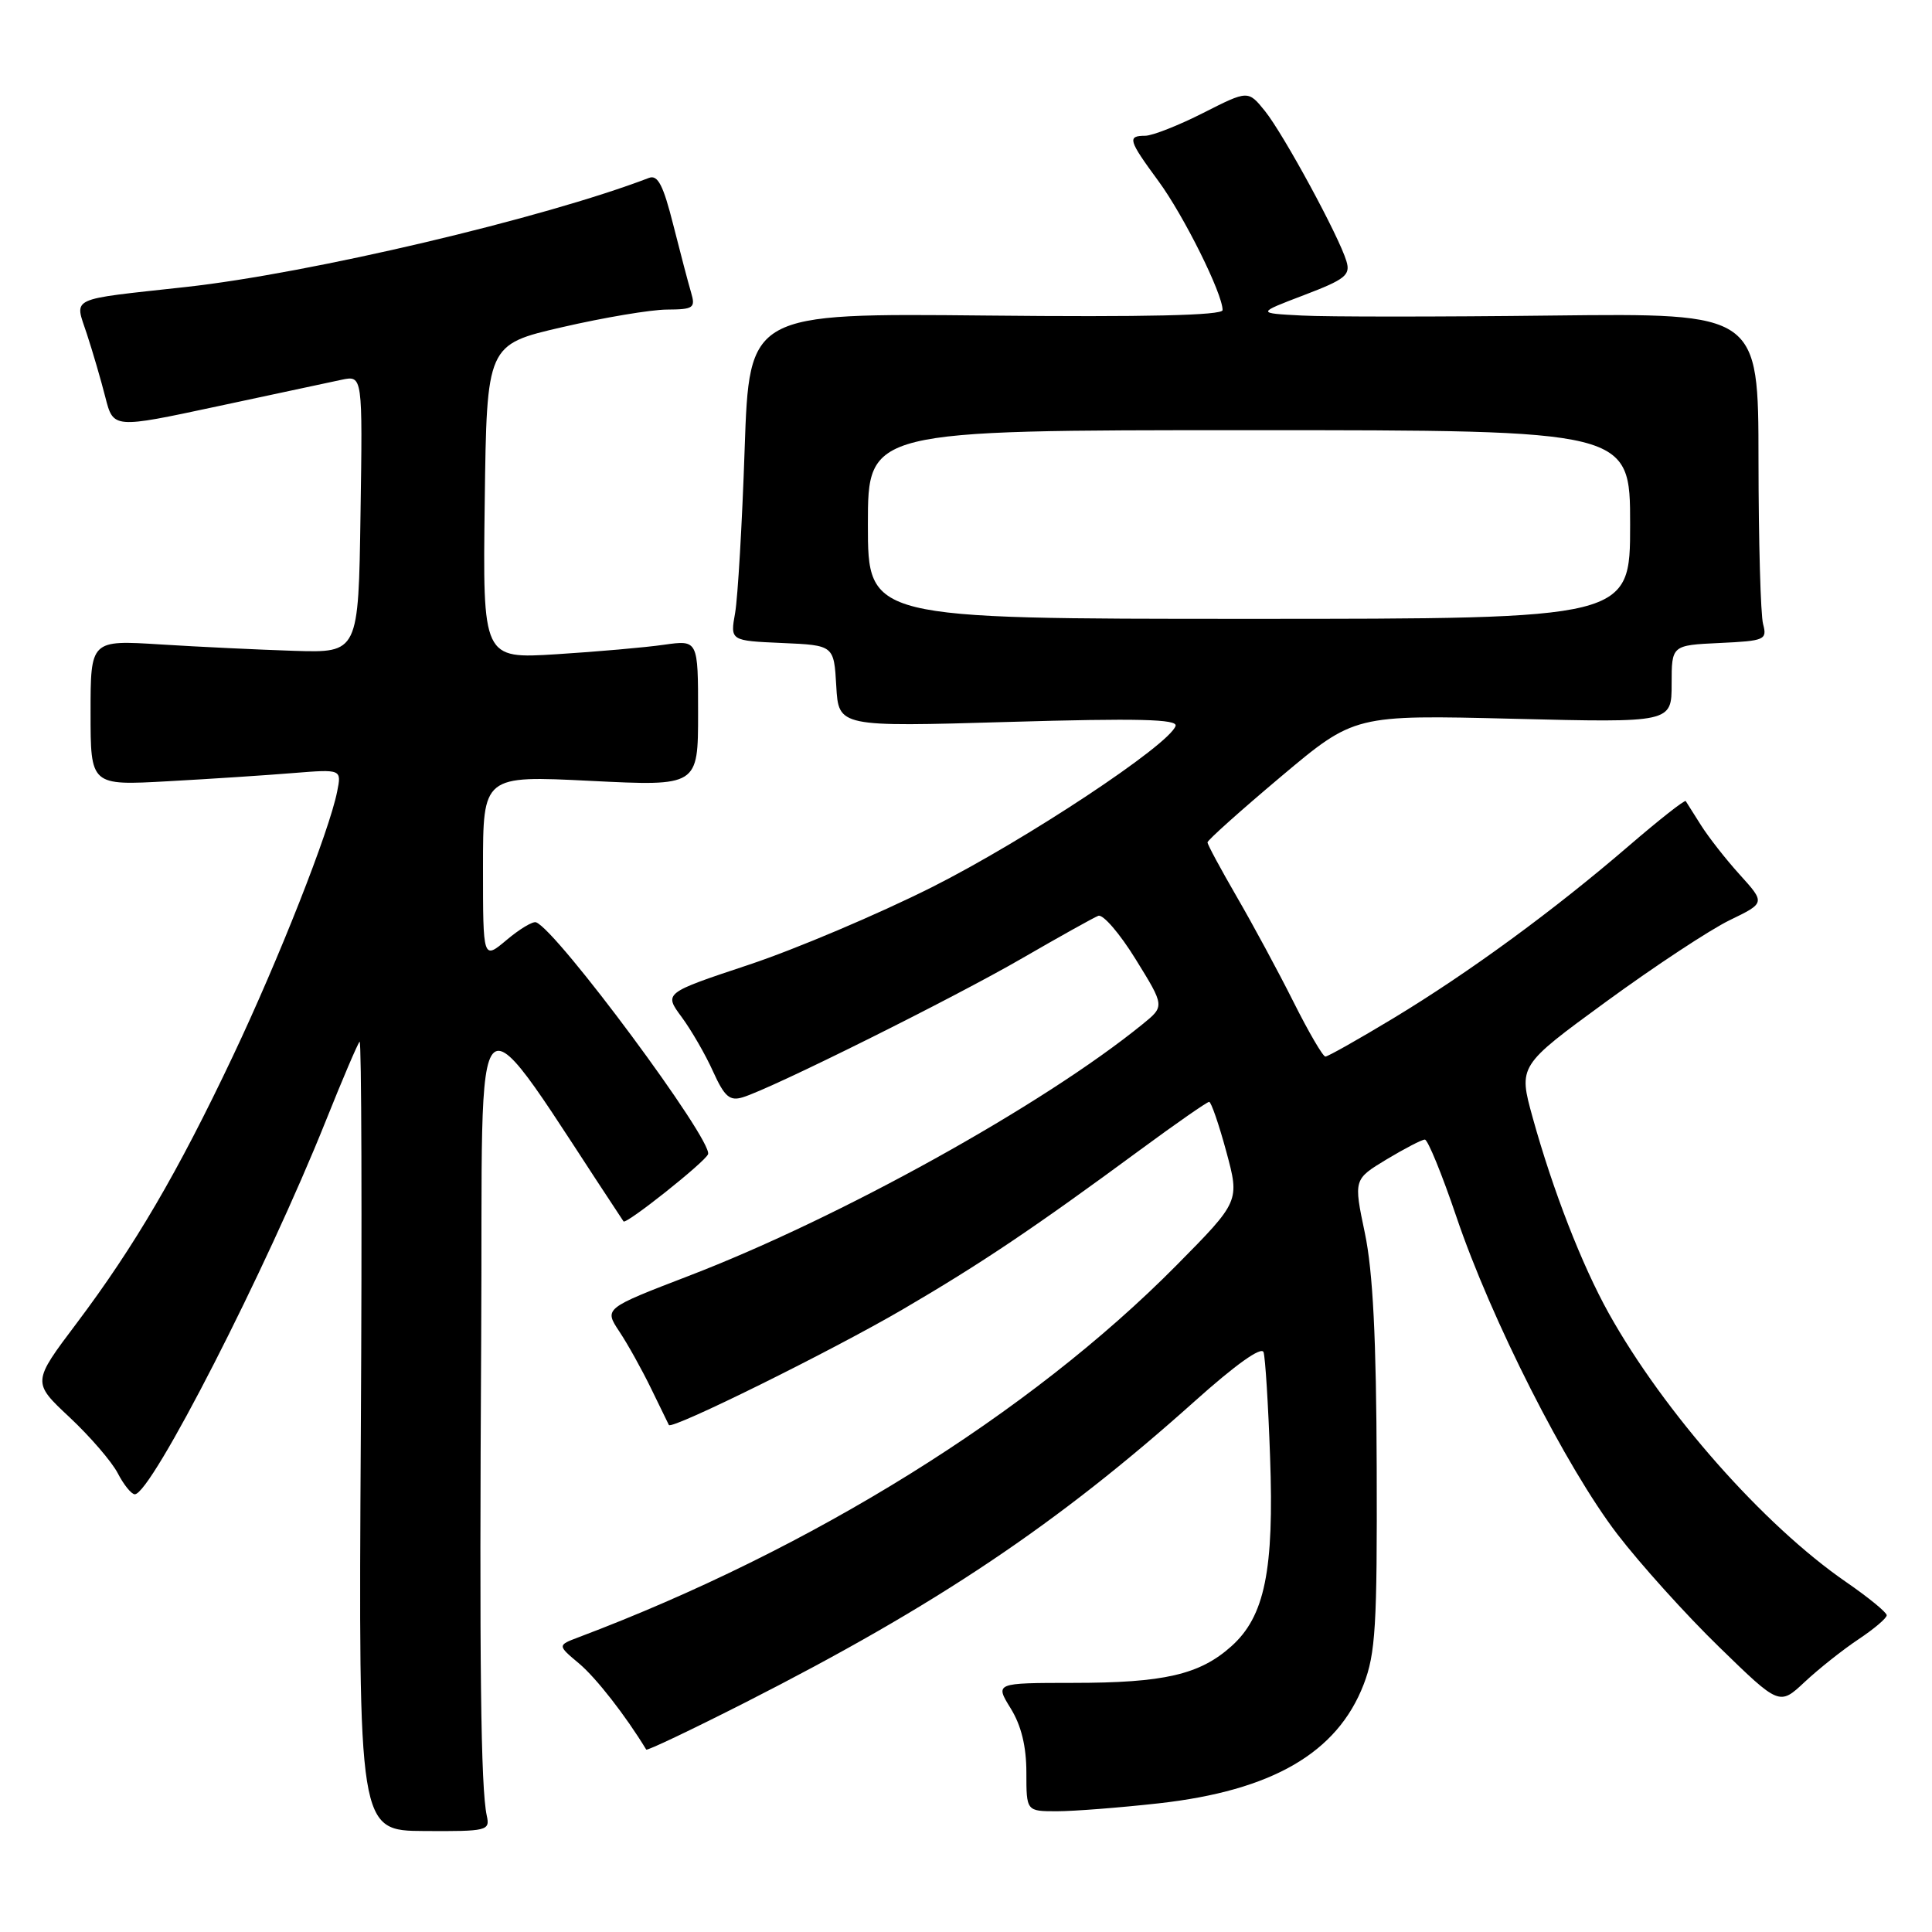 <?xml version="1.0" encoding="UTF-8" standalone="no"?>
<!DOCTYPE svg PUBLIC "-//W3C//DTD SVG 1.1//EN" "http://www.w3.org/Graphics/SVG/1.1/DTD/svg11.dtd" >
<svg xmlns="http://www.w3.org/2000/svg" xmlns:xlink="http://www.w3.org/1999/xlink" version="1.1" viewBox="0 0 256 256">
 <g >
 <path fill="currentColor"
d=" M 64.50 240.59 C 63.70 236.90 63.51 220.48 63.76 177.50 C 64.05 128.42 61.72 130.36 82.62 161.84 C 82.93 162.31 93.43 153.97 93.82 152.94 C 94.49 151.15 73.81 123.24 71.03 122.21 C 70.60 122.05 68.85 123.10 67.13 124.55 C 64.00 127.18 64.00 127.18 64.00 114.97 C 64.00 102.76 64.00 102.76 78.25 103.47 C 92.50 104.18 92.50 104.18 92.50 94.49 C 92.50 84.80 92.50 84.80 88.00 85.43 C 85.53 85.79 79.10 86.35 73.73 86.69 C 63.96 87.30 63.96 87.30 64.23 66.48 C 64.50 45.66 64.50 45.66 74.50 43.35 C 80.00 42.08 86.24 41.03 88.37 41.02 C 91.90 41.00 92.18 40.81 91.57 38.75 C 91.20 37.51 90.14 33.46 89.20 29.75 C 87.89 24.55 87.16 23.13 86.00 23.57 C 71.98 28.94 41.12 36.21 24.62 38.03 C 8.83 39.77 9.88 39.27 11.51 44.25 C 12.28 46.59 13.38 50.36 13.96 52.64 C 15.02 56.79 15.02 56.79 28.76 53.85 C 36.32 52.23 43.75 50.64 45.27 50.32 C 48.05 49.74 48.05 49.74 47.77 68.12 C 47.50 86.50 47.50 86.50 39.00 86.24 C 34.33 86.09 26.34 85.71 21.25 85.39 C 12.00 84.81 12.00 84.81 12.00 94.45 C 12.00 104.09 12.00 104.09 22.25 103.52 C 27.89 103.21 35.37 102.72 38.88 102.43 C 45.27 101.92 45.27 101.92 44.67 104.91 C 43.62 110.17 36.94 127.11 30.85 139.96 C 23.57 155.33 17.82 165.15 10.16 175.33 C 4.26 183.16 4.26 183.16 9.22 187.80 C 11.94 190.35 14.82 193.69 15.61 195.22 C 16.40 196.75 17.42 198.00 17.86 198.00 C 20.05 198.00 35.30 168.19 43.18 148.50 C 45.38 143.00 47.39 138.29 47.65 138.03 C 47.90 137.76 47.98 161.18 47.81 190.06 C 47.50 242.57 47.50 242.57 56.23 242.62 C 64.57 242.67 64.94 242.58 64.50 240.59 Z  M 153.54 238.95 C 168.56 237.27 177.19 232.27 180.69 223.20 C 182.27 219.11 182.49 215.41 182.42 194.50 C 182.37 177.33 181.92 168.48 180.85 163.38 C 179.36 156.27 179.36 156.27 183.72 153.63 C 186.12 152.19 188.40 151.00 188.80 151.00 C 189.19 151.00 191.07 155.59 192.97 161.20 C 197.59 174.85 207.51 194.42 214.31 203.29 C 217.35 207.25 223.42 213.99 227.81 218.25 C 235.78 226.01 235.78 226.01 239.14 222.86 C 240.99 221.13 244.19 218.59 246.25 217.22 C 248.31 215.85 250.00 214.42 250.00 214.03 C 250.00 213.65 247.57 211.66 244.61 209.62 C 233.69 202.10 220.48 187.13 213.16 174.00 C 209.60 167.60 205.77 157.76 203.08 148.06 C 201.19 141.22 201.19 141.22 212.84 132.71 C 219.25 128.03 226.62 123.17 229.21 121.92 C 233.91 119.64 233.91 119.64 230.53 115.90 C 228.67 113.85 226.36 110.89 225.38 109.33 C 224.40 107.77 223.50 106.34 223.37 106.15 C 223.24 105.95 219.85 108.62 215.84 112.07 C 205.85 120.67 194.64 128.87 184.63 134.92 C 180.01 137.71 175.95 140.00 175.62 140.00 C 175.29 140.00 173.39 136.74 171.39 132.75 C 169.39 128.76 166.01 122.50 163.88 118.83 C 161.75 115.15 160.00 111.91 160.00 111.62 C 160.00 111.33 164.38 107.41 169.74 102.90 C 179.47 94.72 179.47 94.72 200.49 95.24 C 221.50 95.76 221.50 95.76 221.50 90.63 C 221.50 85.50 221.50 85.50 227.85 85.20 C 233.85 84.92 234.17 84.78 233.62 82.70 C 233.29 81.49 233.02 71.72 233.01 61.00 C 233.00 41.50 233.00 41.50 205.75 41.81 C 190.76 41.99 175.80 41.99 172.50 41.81 C 166.50 41.50 166.50 41.50 172.77 39.11 C 178.26 37.02 178.97 36.45 178.41 34.61 C 177.43 31.31 170.09 17.80 167.62 14.72 C 165.38 11.95 165.38 11.95 159.44 14.96 C 156.17 16.62 152.71 17.98 151.75 17.99 C 149.34 18.00 149.50 18.55 153.51 24.01 C 156.87 28.59 162.00 38.91 162.00 41.09 C 162.00 41.79 151.81 42.03 130.65 41.81 C 99.29 41.50 99.29 41.50 98.67 59.50 C 98.34 69.40 97.76 79.17 97.41 81.20 C 96.75 84.90 96.75 84.90 103.63 85.20 C 110.50 85.50 110.50 85.50 110.81 90.91 C 111.12 96.32 111.12 96.32 133.64 95.66 C 150.81 95.16 156.07 95.29 155.77 96.19 C 154.93 98.71 135.89 111.31 123.50 117.55 C 116.35 121.14 105.43 125.77 99.24 127.83 C 87.97 131.58 87.97 131.58 90.32 134.76 C 91.61 136.51 93.49 139.76 94.49 141.99 C 96.00 145.32 96.69 145.92 98.41 145.40 C 102.21 144.26 126.34 132.25 135.45 126.97 C 140.38 124.12 144.91 121.59 145.53 121.35 C 146.15 121.11 148.39 123.71 150.49 127.12 C 154.33 133.33 154.33 133.33 151.41 135.70 C 138.22 146.43 111.29 161.37 91.27 169.06 C 80.04 173.38 80.04 173.38 82.07 176.44 C 83.19 178.12 85.08 181.53 86.28 184.00 C 87.48 186.47 88.54 188.64 88.63 188.82 C 88.99 189.49 110.24 178.98 119.65 173.48 C 130.03 167.41 136.99 162.74 151.11 152.34 C 155.85 148.85 159.95 146.00 160.22 146.00 C 160.48 146.00 161.51 148.97 162.49 152.59 C 164.27 159.18 164.27 159.18 155.89 167.66 C 136.43 187.33 107.57 205.29 76.68 216.94 C 73.85 218.01 73.85 218.01 76.75 220.44 C 79.01 222.35 82.89 227.32 85.63 231.83 C 85.74 232.01 91.66 229.19 98.79 225.57 C 124.08 212.71 140.07 201.99 158.26 185.71 C 163.74 180.80 167.17 178.36 167.43 179.18 C 167.66 179.91 168.05 186.12 168.29 193.00 C 168.84 208.08 167.59 214.19 163.15 218.15 C 158.96 221.90 154.24 222.99 142.17 222.99 C 131.84 223.00 131.84 223.00 133.92 226.37 C 135.32 228.63 136.00 231.41 136.00 234.87 C 136.00 240.00 136.00 240.00 140.04 240.00 C 142.26 240.00 148.33 239.53 153.54 238.95 Z  M 115.00 69.50 C 115.00 57.00 115.00 57.00 165.50 57.00 C 216.00 57.00 216.00 57.00 216.00 69.50 C 216.00 82.00 216.00 82.00 165.50 82.00 C 115.00 82.00 115.00 82.00 115.00 69.50 Z "/>
</g>
</svg>